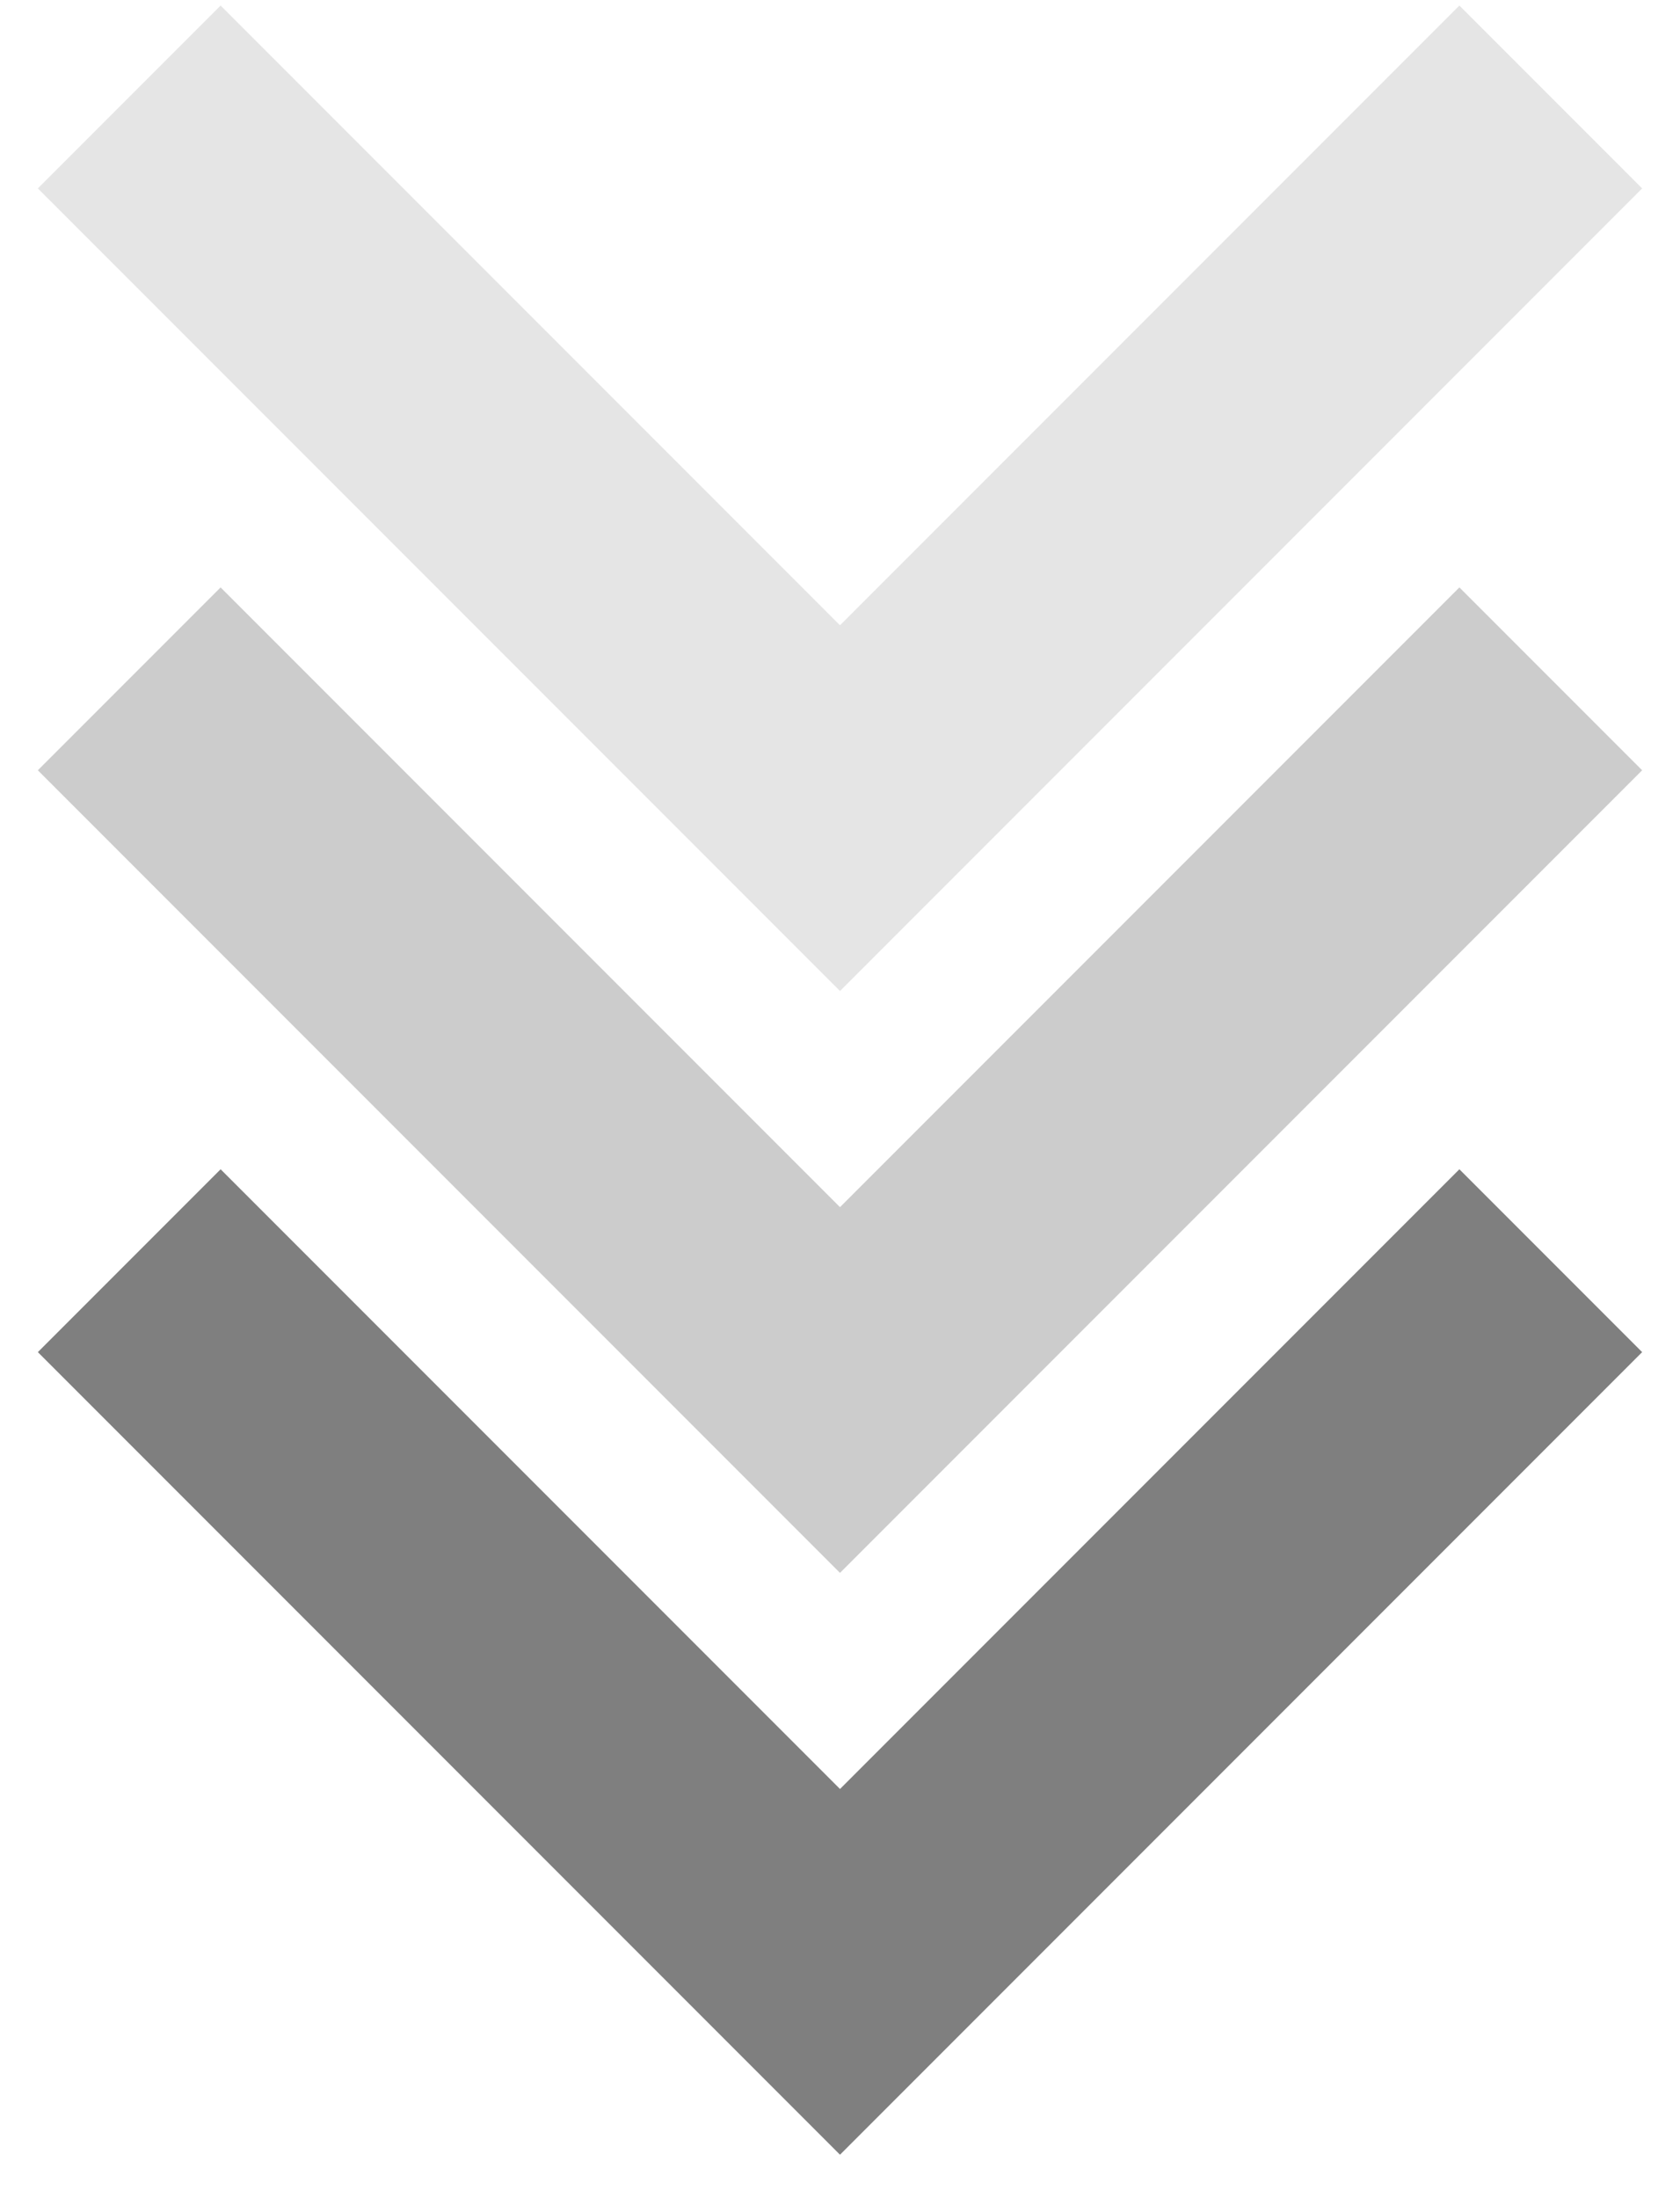 <svg width="26" height="34" viewBox="0 0 26 34" fill="none" xmlns="http://www.w3.org/2000/svg">
<path d="M2 19.5L13 30.5L24 19.5" stroke="#7F7F7F" stroke-width="4"/>
<path opacity="0.4" d="M2 10.5L13 21.5L24 10.5" stroke="#7F7F7F" stroke-width="4"/>
<path opacity="0.2" d="M2 1.5L13 12.5L24 1.5" stroke="#7F7F7F" stroke-width="4"/>
</svg>
